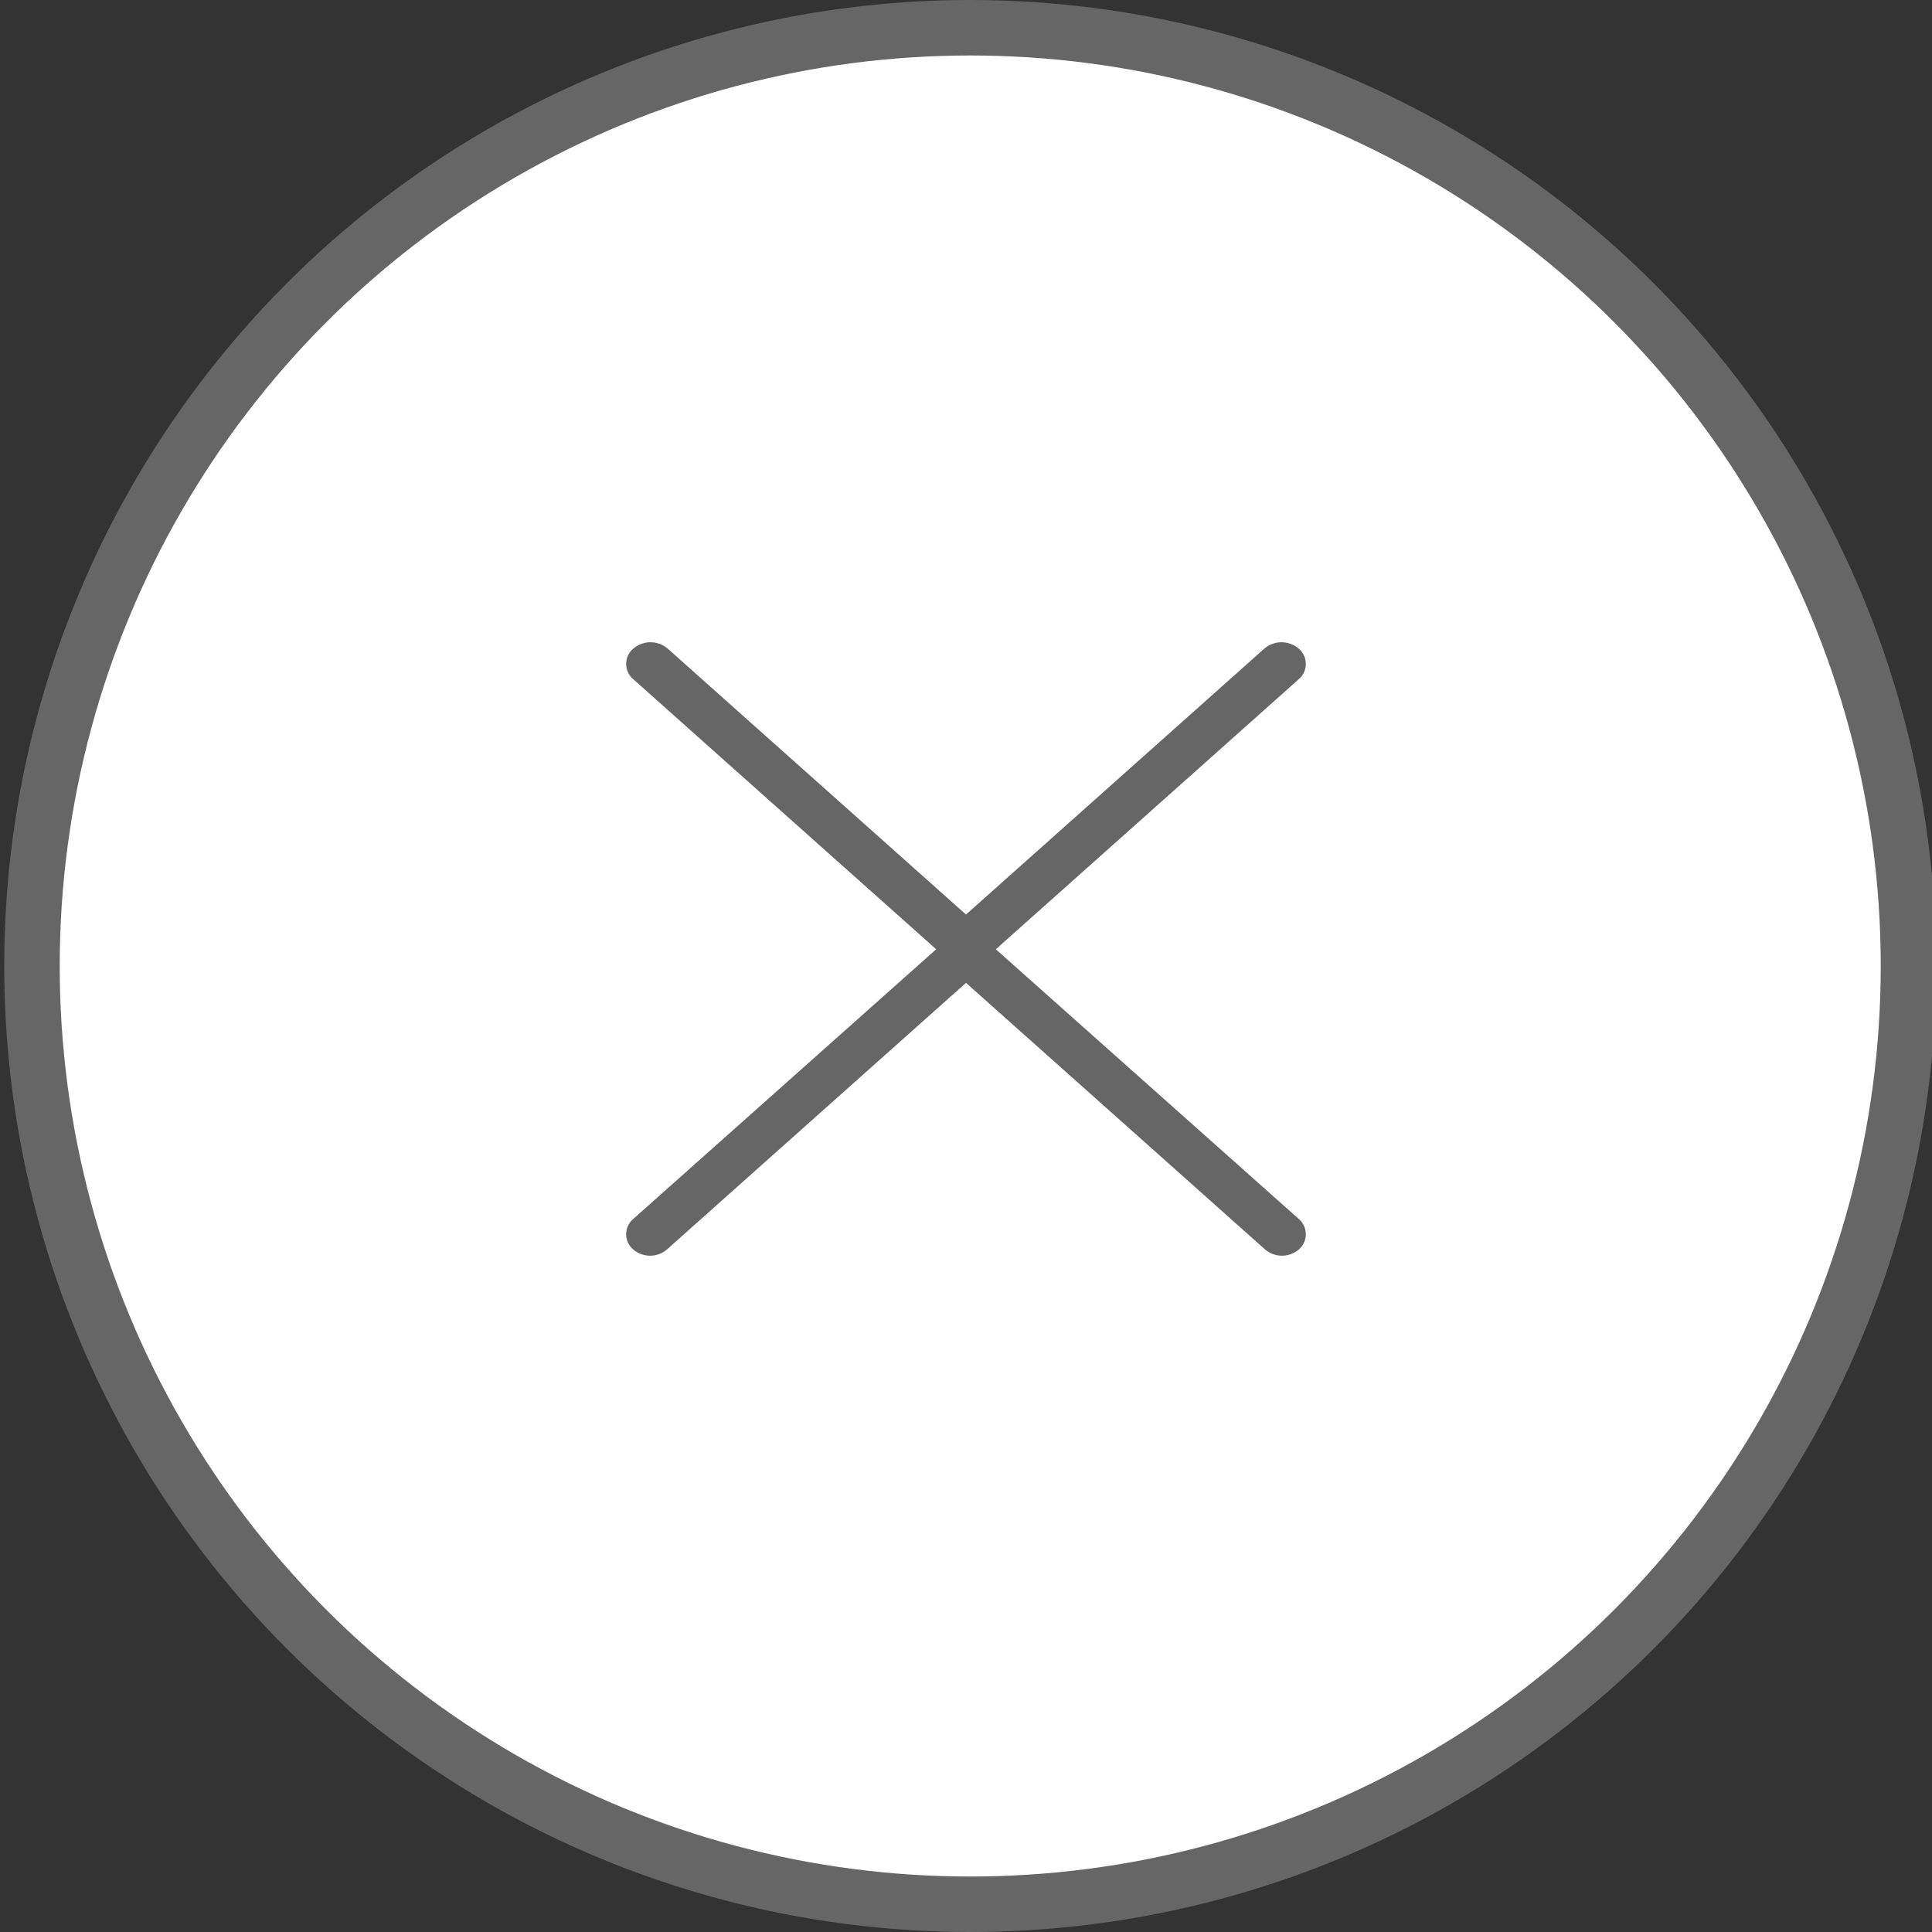 <?xml version="1.0" encoding="utf-8"?>
<!-- Generator: Adobe Illustrator 17.0.0, SVG Export Plug-In . SVG Version: 6.00 Build 0)  -->
<!DOCTYPE svg PUBLIC "-//W3C//DTD SVG 1.1//EN" "http://www.w3.org/Graphics/SVG/1.1/DTD/svg11.dtd">
<svg version="1.1" id="Layer_1" xmlns="http://www.w3.org/2000/svg" xmlns:xlink="http://www.w3.org/1999/xlink" x="0px" y="0px"
	 width="609.333px" height="609.333px" viewBox="0 0 609.333 609.333" enable-background="new 0 0 609.333 609.333"
	 xml:space="preserve">
<rect x="0" y="0" width="609.333" height="609.333" fill="#333333" stroke="none"/>
<circle id="circle_border" fill="#666666" cx="306" cy="304.667" r="304.667"/>
<circle id="circle_bg" fill="#FFFFFF" cx="306" cy="304.667" r="287.167"/>
<path id="icon" fill="#666666" d="M409.599,384.431l-95.526-85.041l95.526-85.161c2.67-2.252,3.01-6.241,0.758-8.911
	c-0.23-0.274-0.484-0.528-0.758-0.758c-3.122-2.666-7.72-2.666-10.842,0l-94.09,83.88l-94.09-83.88
	c-3.122-2.666-7.72-2.666-10.842,0c-0.274,0.23-0.528,0.484-0.758,0.758c-2.252,2.67-1.912,6.659,0.758,8.911l95.526,85.161
	l-95.526,85.041c-0.274,0.23-0.528,0.484-0.758,0.758c-2.252,2.67-1.912,6.659,0.758,8.911c3.154,2.674,7.809,2.572,10.842-0.238
	l94.09-83.88l94.09,83.88c3.034,2.81,7.688,2.912,10.842,0.238c2.67-2.252,3.01-6.241,0.758-8.911
	C410.126,384.915,409.873,384.661,409.599,384.431z"/>
<circle id="circle_for_hover" fill="#FFFFFF" fill-opacity="0" cx="306" cy="304.667" r="287.167"/>
<animate  fill="freeze" restart="always" calcMode="linear" additive="replace" accumulate="none" begin="Layer_1.mouseover" dur="0.3s" to="#00b1ff" attributeName="fill" attributeType="CSS" xlink:href="#circle_border">
	</animate>
<animate  fill="freeze" restart="always" calcMode="linear" additive="replace" accumulate="none" begin="Layer_1.mouseover" dur="0.3s" to="#00b1ff" attributeName="fill" attributeType="CSS" xlink:href="#circle_bg">
	</animate>
<animate  fill="freeze" restart="always" calcMode="linear" additive="replace" accumulate="none" begin="Layer_1.mouseover" dur="0.3s" to="#ffffff" attributeName="fill" attributeType="CSS" xlink:href="#icon">
	</animate>
<animate  fill="freeze" restart="always" calcMode="linear" additive="replace" accumulate="none" begin="Layer_1.mouseout" dur="0.3s" to="#666666" attributeName="fill" attributeType="CSS" xlink:href="#circle_border">
	</animate>
<animate  fill="freeze" restart="always" calcMode="linear" additive="replace" accumulate="none" begin="Layer_1.mouseout" dur="0.3s" to="#ffffff" attributeName="fill" attributeType="CSS" xlink:href="#circle_bg">
	</animate>
<animate  fill="freeze" restart="always" calcMode="linear" additive="replace" accumulate="none" begin="Layer_1.mouseout" dur="0.3s" to="#666666" attributeName="fill" attributeType="CSS" xlink:href="#icon">
	</animate>
</svg>
